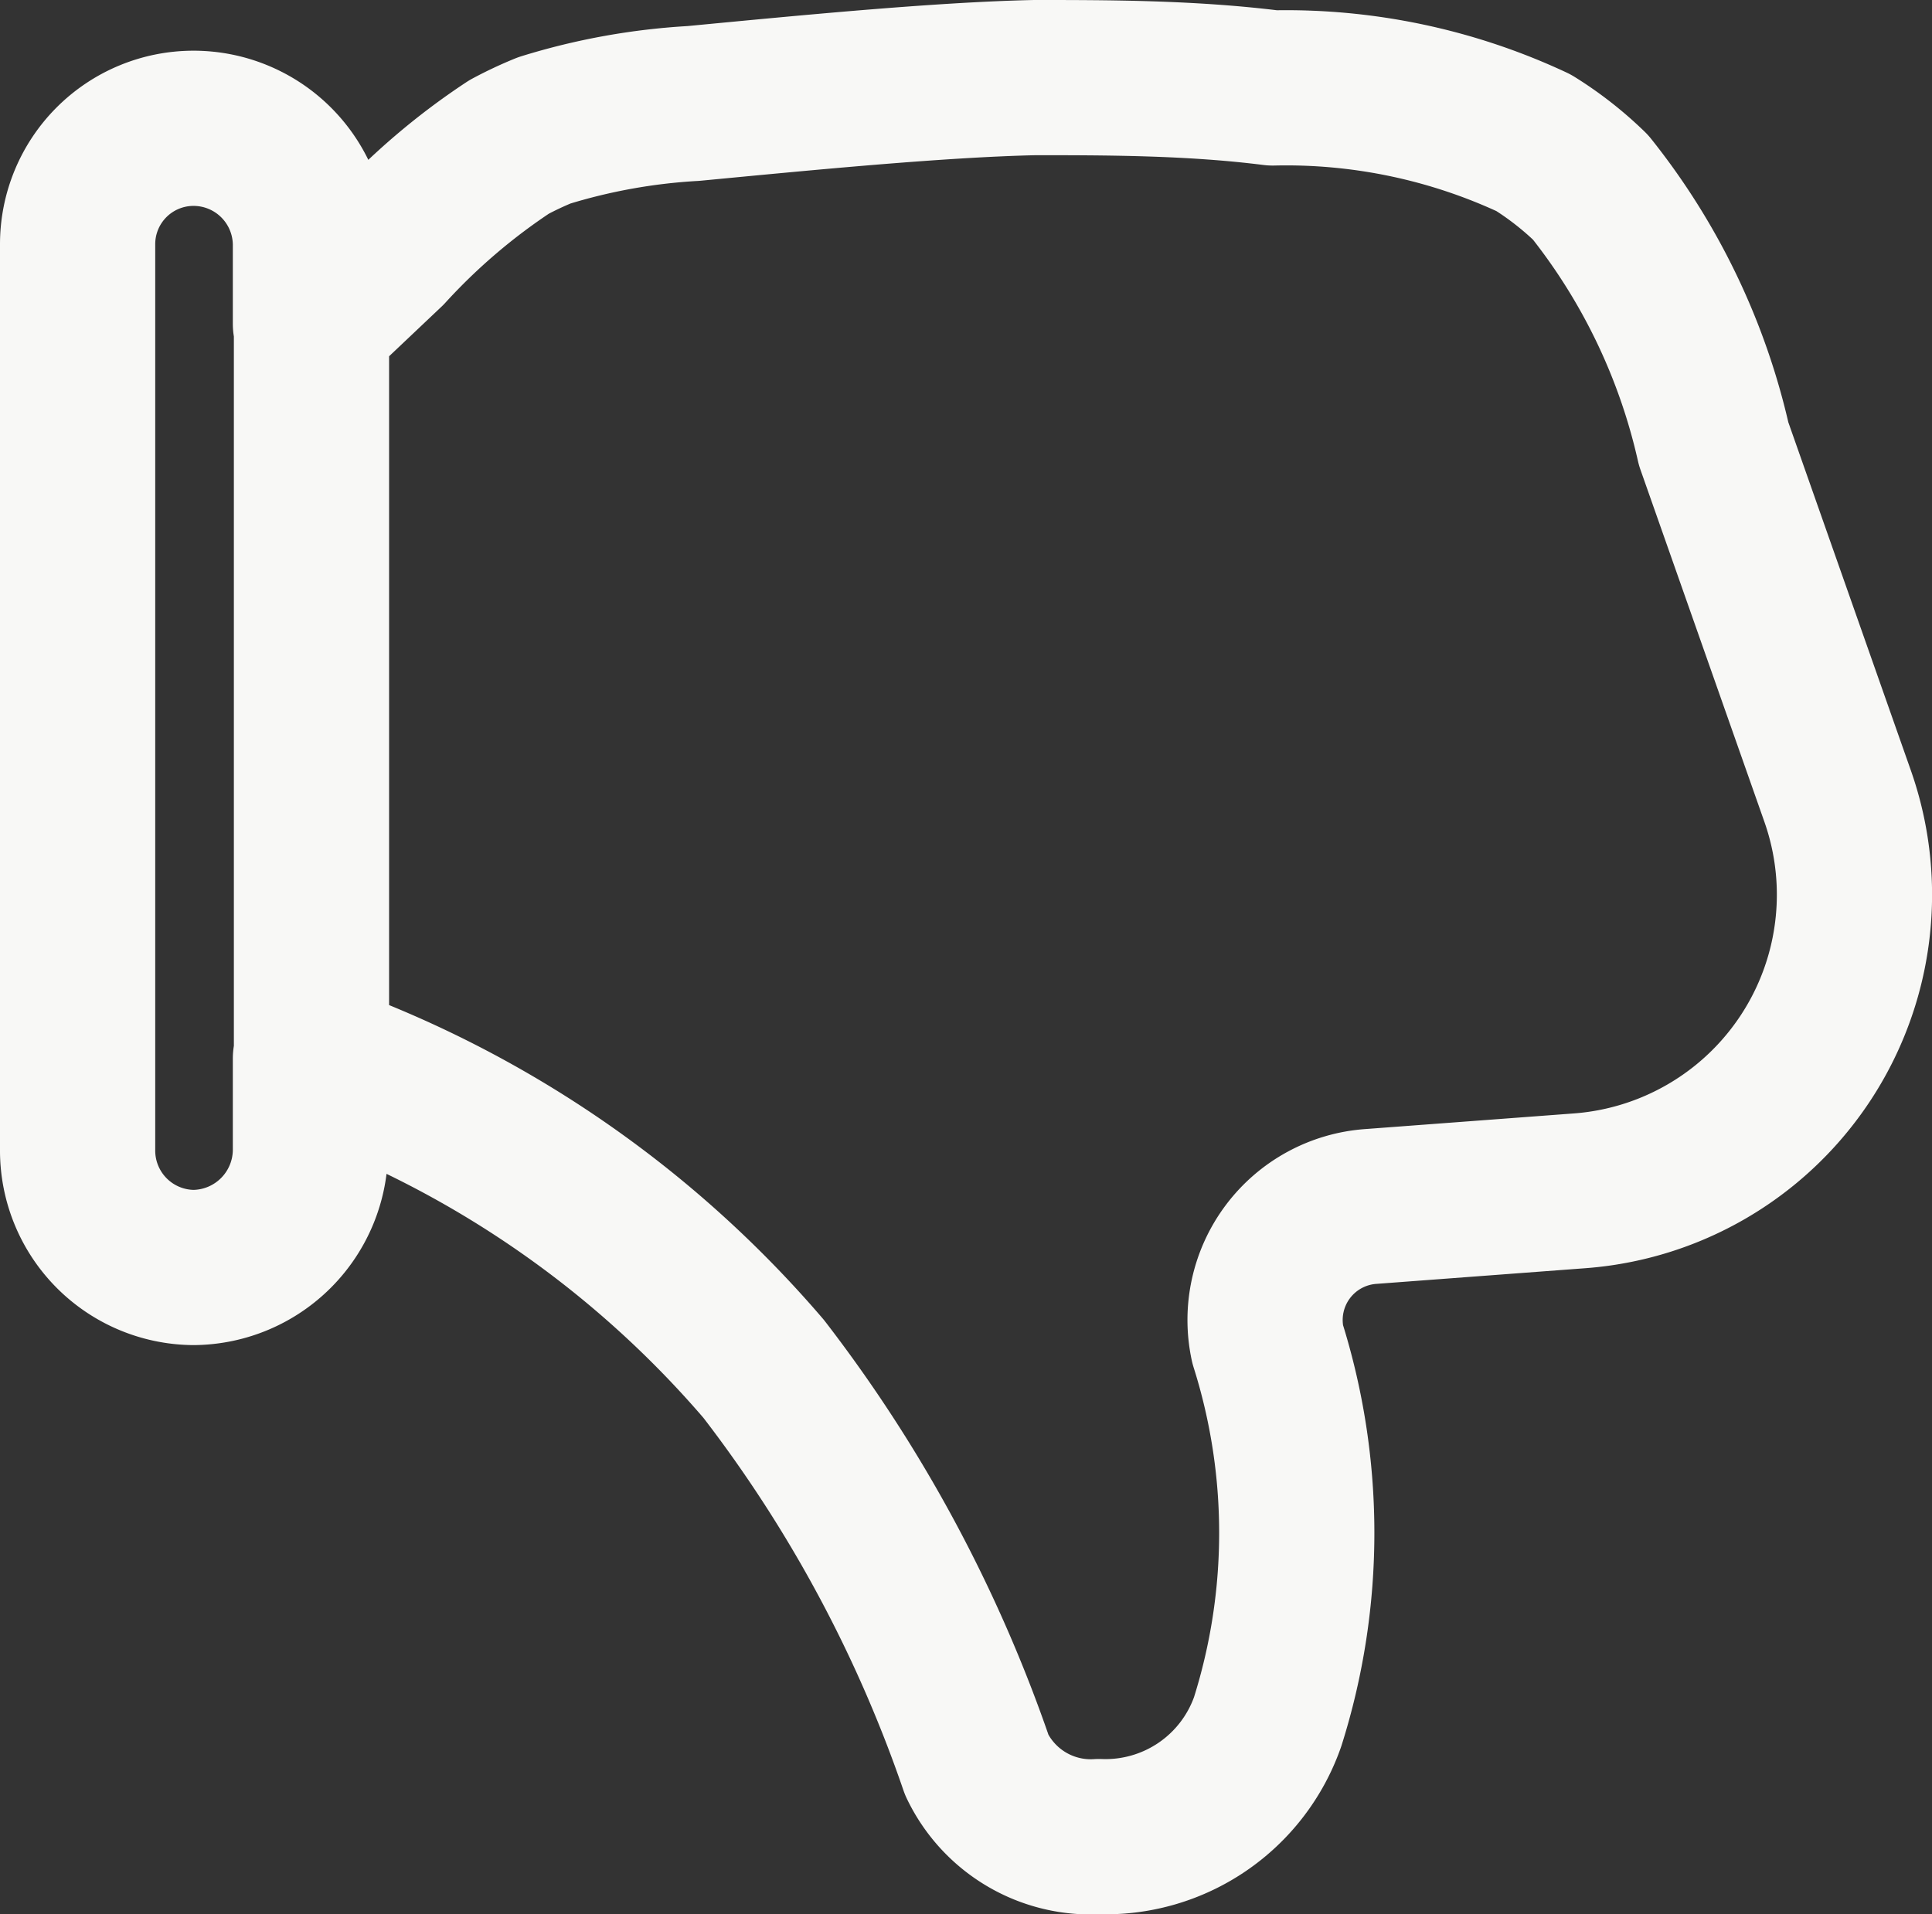 <svg xmlns="http://www.w3.org/2000/svg" viewBox="0 0 18.67 18.5"><rect x="0" y="0" width="18.67" height="18.5" fill="#333333" stroke="none"/><defs><style>.cls-1{fill:none;stroke:#f8f8f6;stroke-linecap:round;stroke-linejoin:round;stroke-width:1.5px;}</style></defs><g id="Layer_2" data-name="Layer 2"><g id="Layer_1-2" data-name="Layer 1"><path class="cls-1" d="M3,3.13V2.36A1.13,1.13,0,0,0,1.87,1.24h0A1.12,1.12,0,0,0,.75,2.36v8.76a1.13,1.13,0,0,0,1.12,1.13h0A1.14,1.14,0,0,0,3,11.12v-.89m0-7.1.75-.71a6.22,6.22,0,0,1,1.17-1,3.54,3.54,0,0,1,.34-.16A6,6,0,0,1,6.7,1C7.75.9,9.07.77,10,.75c.69,0,1.51,0,2.3.1a5.64,5.64,0,0,1,2.52.53,3.26,3.26,0,0,1,.55.43,6.14,6.14,0,0,1,1.19,2.48l1.2,3.41a2.87,2.87,0,0,1-2.51,3.81l-2,.15a1.1,1.1,0,0,0-1,1.33h0a6.06,6.06,0,0,1,0,3.65,1.66,1.66,0,0,1-1.63,1.11,1.22,1.22,0,0,1-1.18-.69,13.37,13.37,0,0,0-2.06-3.83,10.27,10.27,0,0,0-4.37-3m0-7.1v7.1"/></g></g></svg>